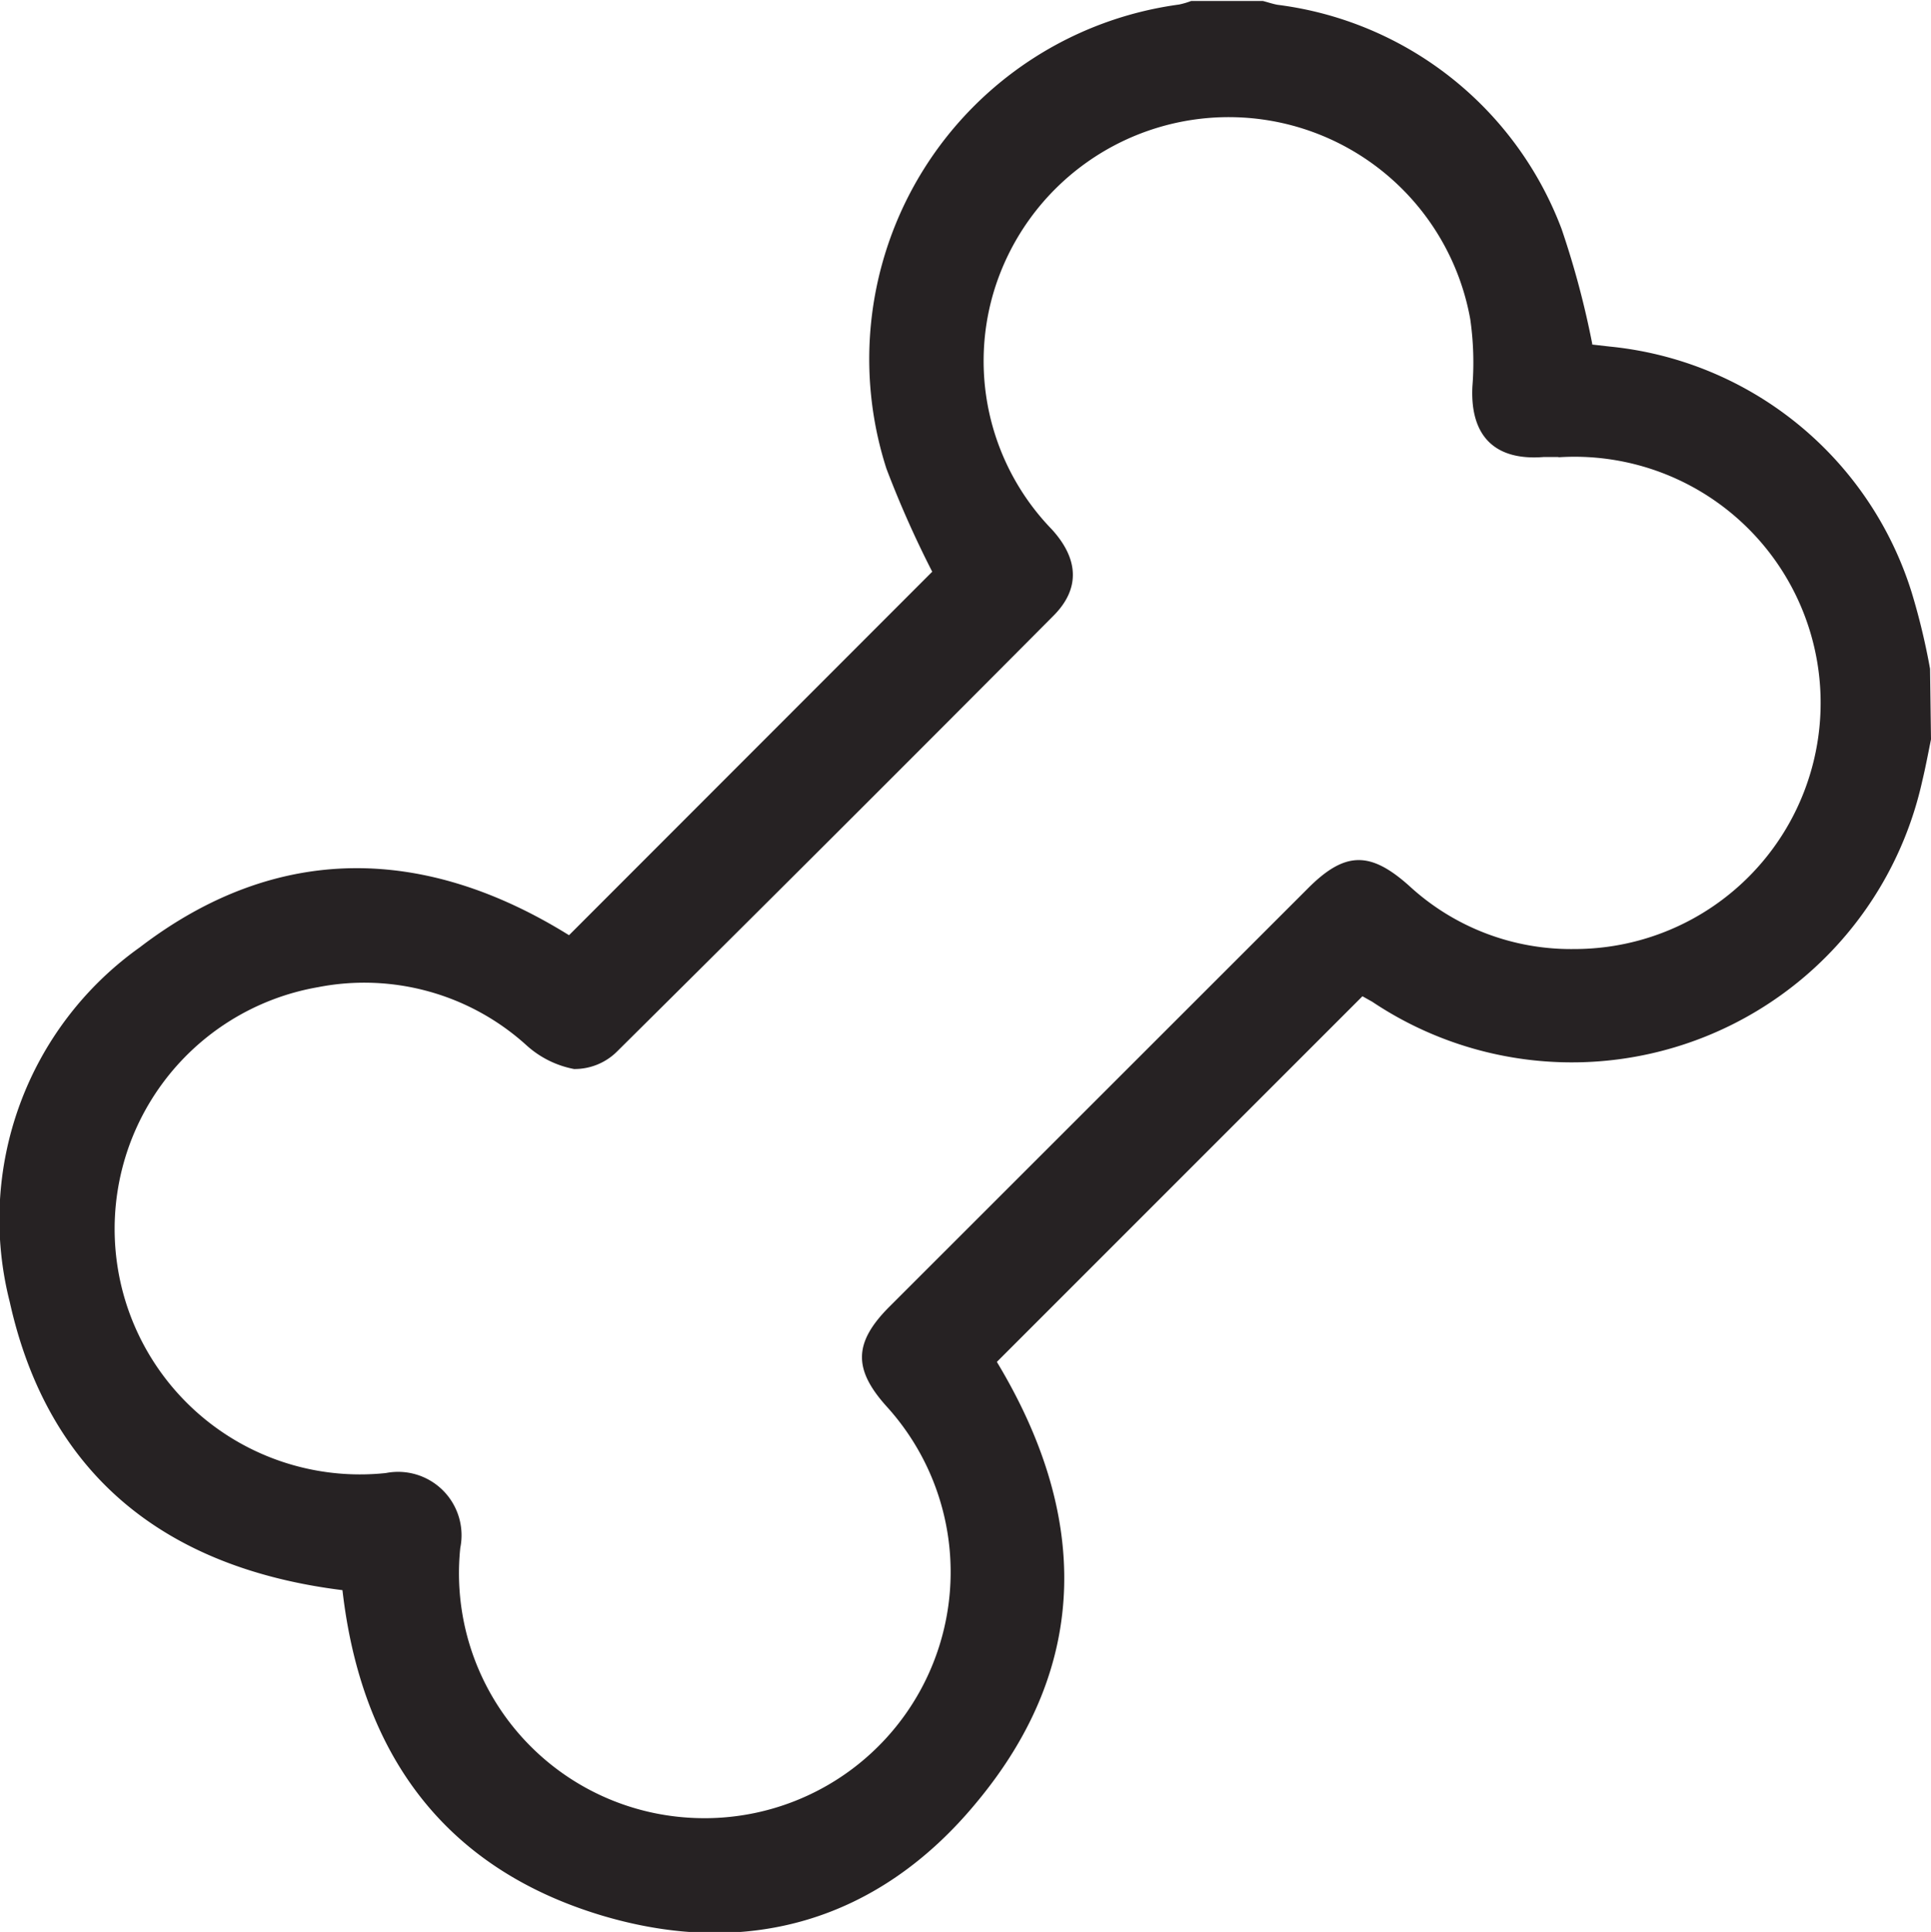 <svg id="Layer_1" data-name="Layer 1" xmlns="http://www.w3.org/2000/svg" viewBox="0 0 80.97 81"><defs><style>.cls-1{fill:#262223;}</style></defs><title>icono snacks</title><path class="cls-1" d="M324.32,321c-.12.59-.23,1.18-.37,1.76A15.05,15.05,0,0,1,300.89,332l-.41-.23-15.33,15.33c3.81,6.32,4,12.65-.86,18.48-4.08,4.94-9.59,6.57-15.74,4.72-6.61-2-10.06-6.81-10.84-13.63-7.33-.91-12.32-4.74-13.95-12.08a14,14,0,0,1,5.45-14.87c5.8-4.44,12-4.24,18-.51l15.23-15.24a42.94,42.94,0,0,1-1.92-4.32,15,15,0,0,1,12.27-19.46,3.28,3.28,0,0,0,.51-.15h3c.2.05.4.12.61.16a14.7,14.7,0,0,1,11.92,9.4,36.81,36.81,0,0,1,1.29,4.84l-.06,0,.79.09a14.78,14.78,0,0,1,12.66,10.31,28.15,28.15,0,0,1,.77,3.2Zm-15.66-11.84-.57,0c-2.07.17-3.1-.89-3-2.95a12.75,12.75,0,0,0-.09-2.83A10.29,10.29,0,0,0,285,302.3a10.14,10.14,0,0,0,2.45,9.89c1.15,1.26,1.19,2.51.07,3.63q-9.12,9.17-18.29,18.26a2.52,2.52,0,0,1-1.81.74,4.11,4.11,0,0,1-2-1,10.12,10.12,0,0,0-8.74-2.43,10.29,10.29,0,0,0,2.85,20.37,2.66,2.66,0,0,1,3.12,3.14,10.27,10.27,0,0,0,9.44,11.3,10.32,10.32,0,0,0,8.43-17.24c-1.4-1.56-1.37-2.67.11-4.16l17.55-17.54c1.56-1.57,2.62-1.59,4.27-.11a10,10,0,0,0,6.92,2.64,10.32,10.32,0,1,0-.64-20.62Z" transform="translate(-243.35 -290)"/></svg>